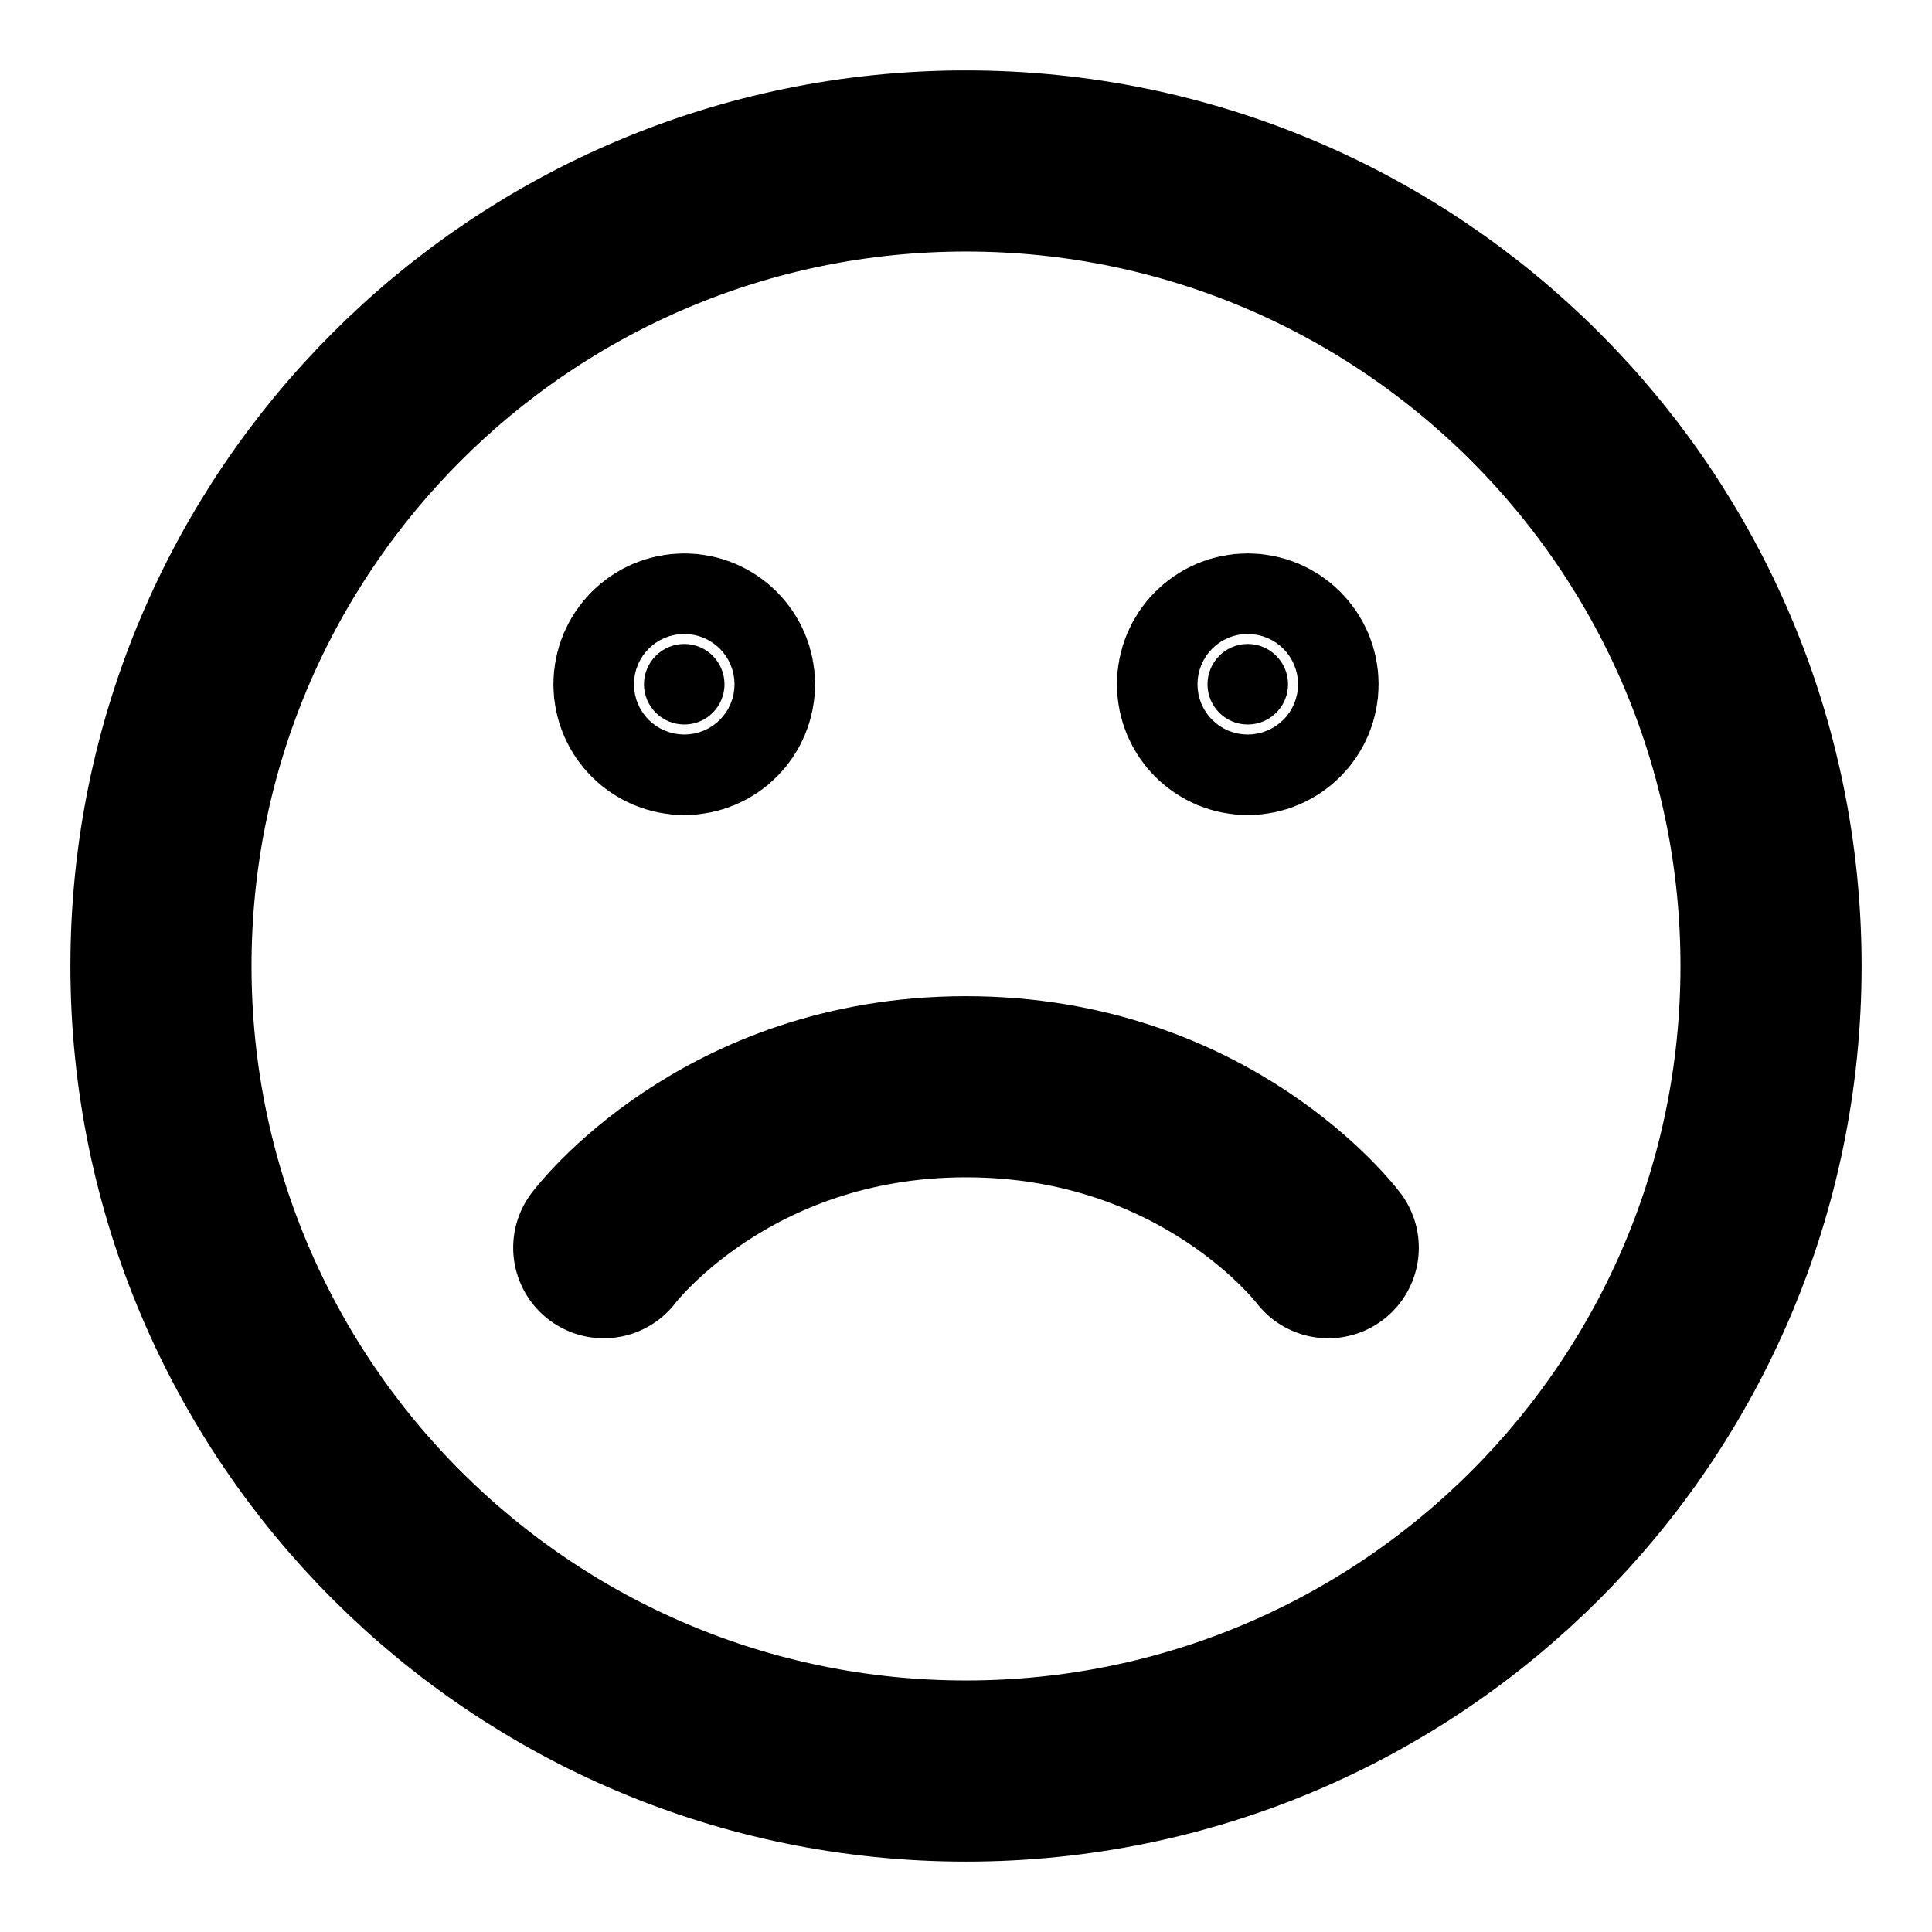 <svg width="16" height="16" viewBox="0 0 16 16" fill="none" xmlns="http://www.w3.org/2000/svg">
<g clip-path="url(#clip0_1_5347)">
<path d="M5.667 6C5.483 6 5.333 5.851 5.333 5.667C5.333 5.483 5.483 5.333 5.667 5.333C5.851 5.333 6 5.483 6 5.667C6 5.851 5.851 6 5.667 6Z" fill="black" stroke="black" stroke-width="1.5" stroke-linecap="round" stroke-linejoin="round"/>
<path d="M10.333 6C10.149 6 10 5.851 10 5.667C10 5.483 10.149 5.333 10.333 5.333C10.517 5.333 10.667 5.483 10.667 5.667C10.667 5.851 10.517 6 10.333 6Z" fill="black" stroke="black" stroke-width="1.5" stroke-linecap="round" stroke-linejoin="round"/>
<path d="M8 14.667C11.682 14.667 14.667 11.682 14.667 8C14.667 4.318 11.682 1.333 8 1.333C4.318 1.333 1.333 4.318 1.333 8C1.333 11.682 4.318 14.667 8 14.667Z" stroke="black" stroke-width="1.5" stroke-linecap="round" stroke-linejoin="round"/>
<path d="M5 10.333C5 10.333 6 9 8 9C10 9 11 10.333 11 10.333" stroke="black" stroke-width="1.5" stroke-linecap="round" stroke-linejoin="round"/>
</g>
<defs>
<clipPath id="clip0_1_5347">
<rect width="16" height="16" fill="white"/>
</clipPath>
</defs>
</svg>
